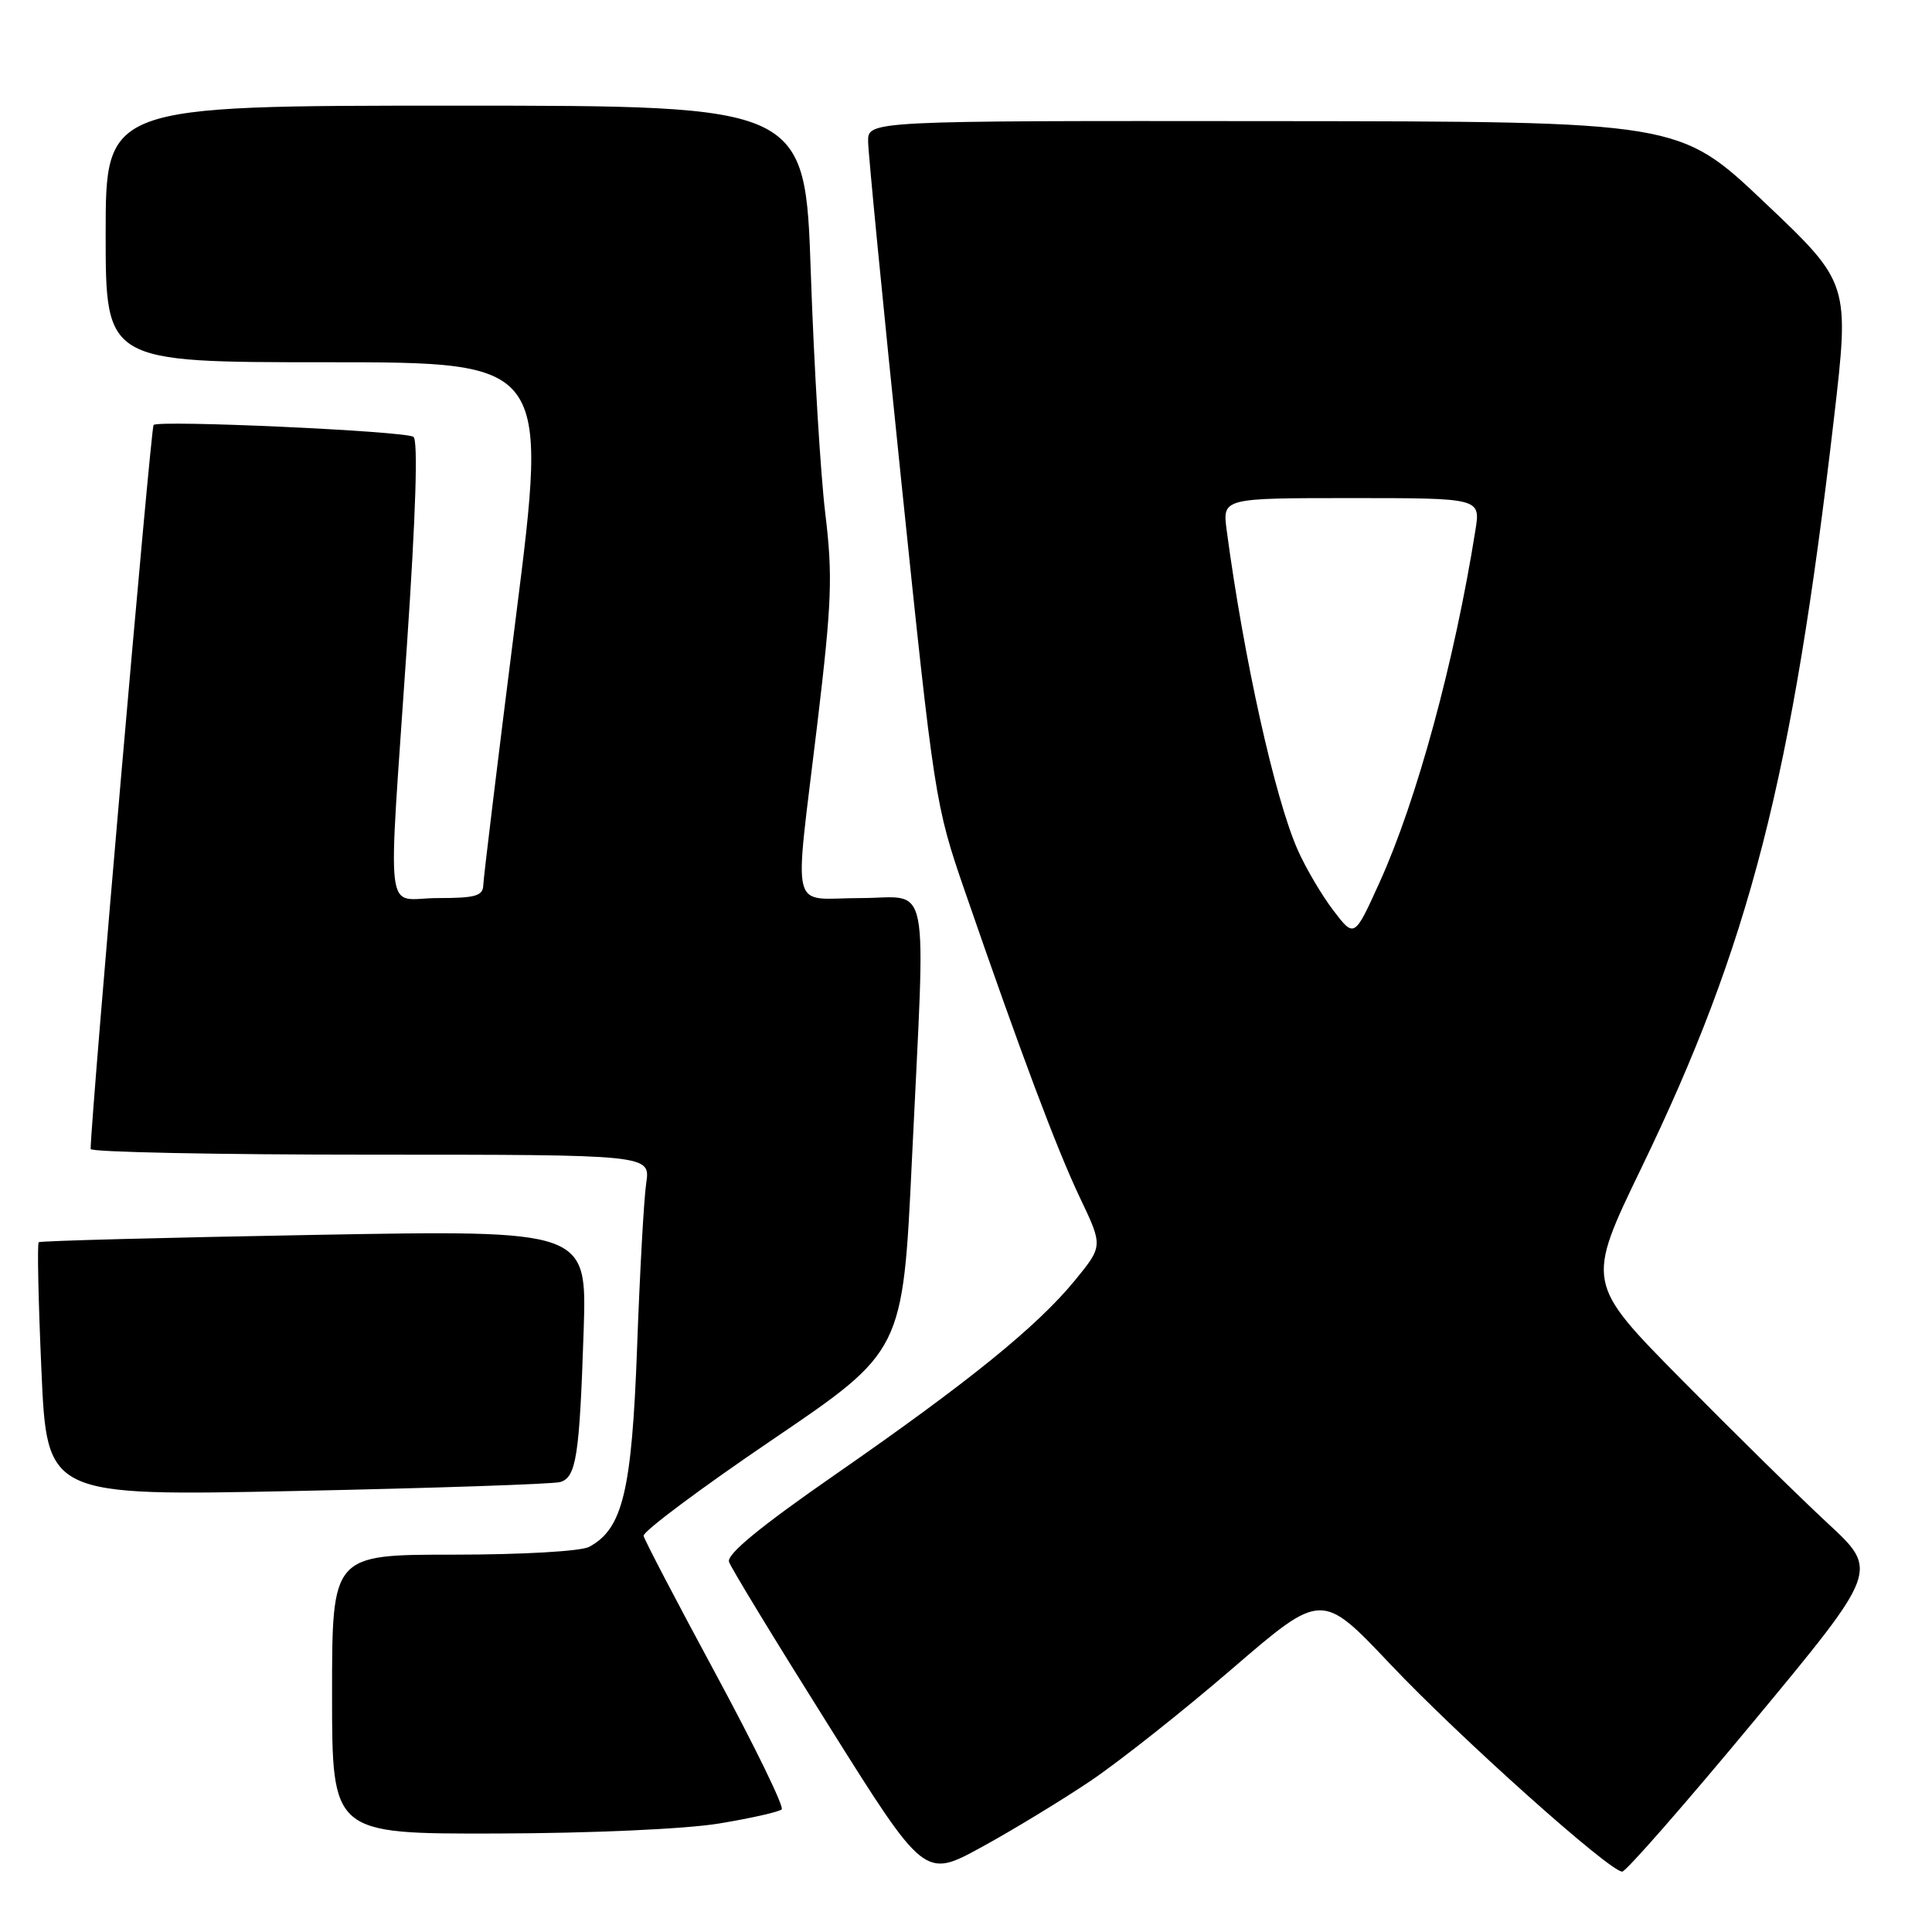 <?xml version="1.0" encoding="UTF-8" standalone="no"?>
<!DOCTYPE svg PUBLIC "-//W3C//DTD SVG 1.1//EN" "http://www.w3.org/Graphics/SVG/1.1/DTD/svg11.dtd" >
<svg xmlns="http://www.w3.org/2000/svg" xmlns:xlink="http://www.w3.org/1999/xlink" version="1.1" viewBox="0 0 256 256">
 <g >
 <path fill="currentColor"
d=" M 144.50 235.98 C 148.35 233.38 156.82 226.68 163.31 221.08 C 175.13 210.91 175.13 210.91 184.19 220.48 C 193.40 230.22 213.28 248.00 214.95 248.00 C 215.45 248.00 223.31 239.02 232.40 228.06 C 248.94 208.11 248.94 208.11 242.22 201.88 C 238.52 198.45 229.79 189.87 222.82 182.81 C 210.14 169.97 210.14 169.97 217.50 154.74 C 231.85 125.05 237.45 103.24 243.00 55.51 C 245.09 37.51 245.09 37.51 233.79 26.80 C 222.50 16.10 222.50 16.10 168.75 16.05 C 115.00 16.00 115.00 16.00 115.03 18.75 C 115.04 20.26 117.03 40.62 119.45 64.00 C 123.77 105.70 123.92 106.72 127.82 118.00 C 135.23 139.48 140.06 152.34 143.11 158.73 C 146.15 165.11 146.15 165.11 142.43 169.66 C 137.41 175.78 128.40 183.08 110.80 195.30 C 100.76 202.26 96.25 205.96 96.60 206.96 C 96.87 207.76 102.81 217.52 109.80 228.64 C 122.50 248.88 122.50 248.88 130.00 244.79 C 134.12 242.54 140.65 238.57 144.50 235.98 Z  M 95.24 241.63 C 99.49 240.93 103.25 240.08 103.58 239.75 C 103.92 239.42 99.99 231.35 94.85 221.83 C 89.71 212.31 85.40 204.07 85.28 203.51 C 85.15 202.96 92.83 197.22 102.34 190.77 C 119.63 179.04 119.63 179.04 120.83 153.77 C 122.67 115.16 123.42 119.00 114.00 119.00 C 104.52 119.00 105.21 121.79 108.29 96.00 C 110.22 79.81 110.36 76.31 109.35 68.00 C 108.72 62.77 107.86 48.49 107.44 36.25 C 106.69 14.00 106.69 14.00 60.34 14.00 C 14.00 14.00 14.00 14.00 14.00 31.00 C 14.00 48.00 14.00 48.00 43.31 48.00 C 72.63 48.00 72.63 48.00 68.36 81.75 C 66.01 100.31 64.07 116.29 64.04 117.25 C 64.01 118.72 63.03 119.00 58.00 119.00 C 50.85 119.00 51.37 123.21 53.92 85.50 C 55.10 68.12 55.41 58.28 54.78 57.88 C 53.56 57.11 21.04 55.63 20.35 56.31 C 19.98 56.68 12.06 147.77 12.01 152.25 C 12.00 152.66 28.69 153.00 49.09 153.00 C 86.18 153.00 86.18 153.00 85.63 156.75 C 85.32 158.81 84.78 168.60 84.42 178.50 C 83.72 197.57 82.52 202.58 78.06 204.97 C 76.96 205.55 69.21 206.00 60.07 206.00 C 44.00 206.00 44.00 206.00 44.00 224.50 C 44.00 243.00 44.00 243.00 65.75 242.95 C 78.31 242.92 90.77 242.36 95.24 241.63 Z  M 74.22 196.38 C 76.36 195.76 76.79 192.98 77.34 176.24 C 77.77 162.98 77.77 162.98 41.63 163.63 C 21.76 163.99 5.33 164.42 5.13 164.60 C 4.92 164.77 5.08 172.41 5.49 181.58 C 6.22 198.25 6.22 198.25 39.36 197.56 C 57.59 197.18 73.27 196.65 74.22 196.38 Z  M 176.67 120.63 C 175.13 118.61 173.01 115.01 171.95 112.61 C 168.92 105.76 164.81 87.26 162.54 70.25 C 161.98 66.00 161.98 66.00 179.08 66.00 C 196.18 66.00 196.18 66.00 195.50 70.25 C 192.74 87.64 187.73 106.06 182.80 116.92 C 179.46 124.29 179.46 124.29 176.67 120.63 Z "/>
</g>
</svg>